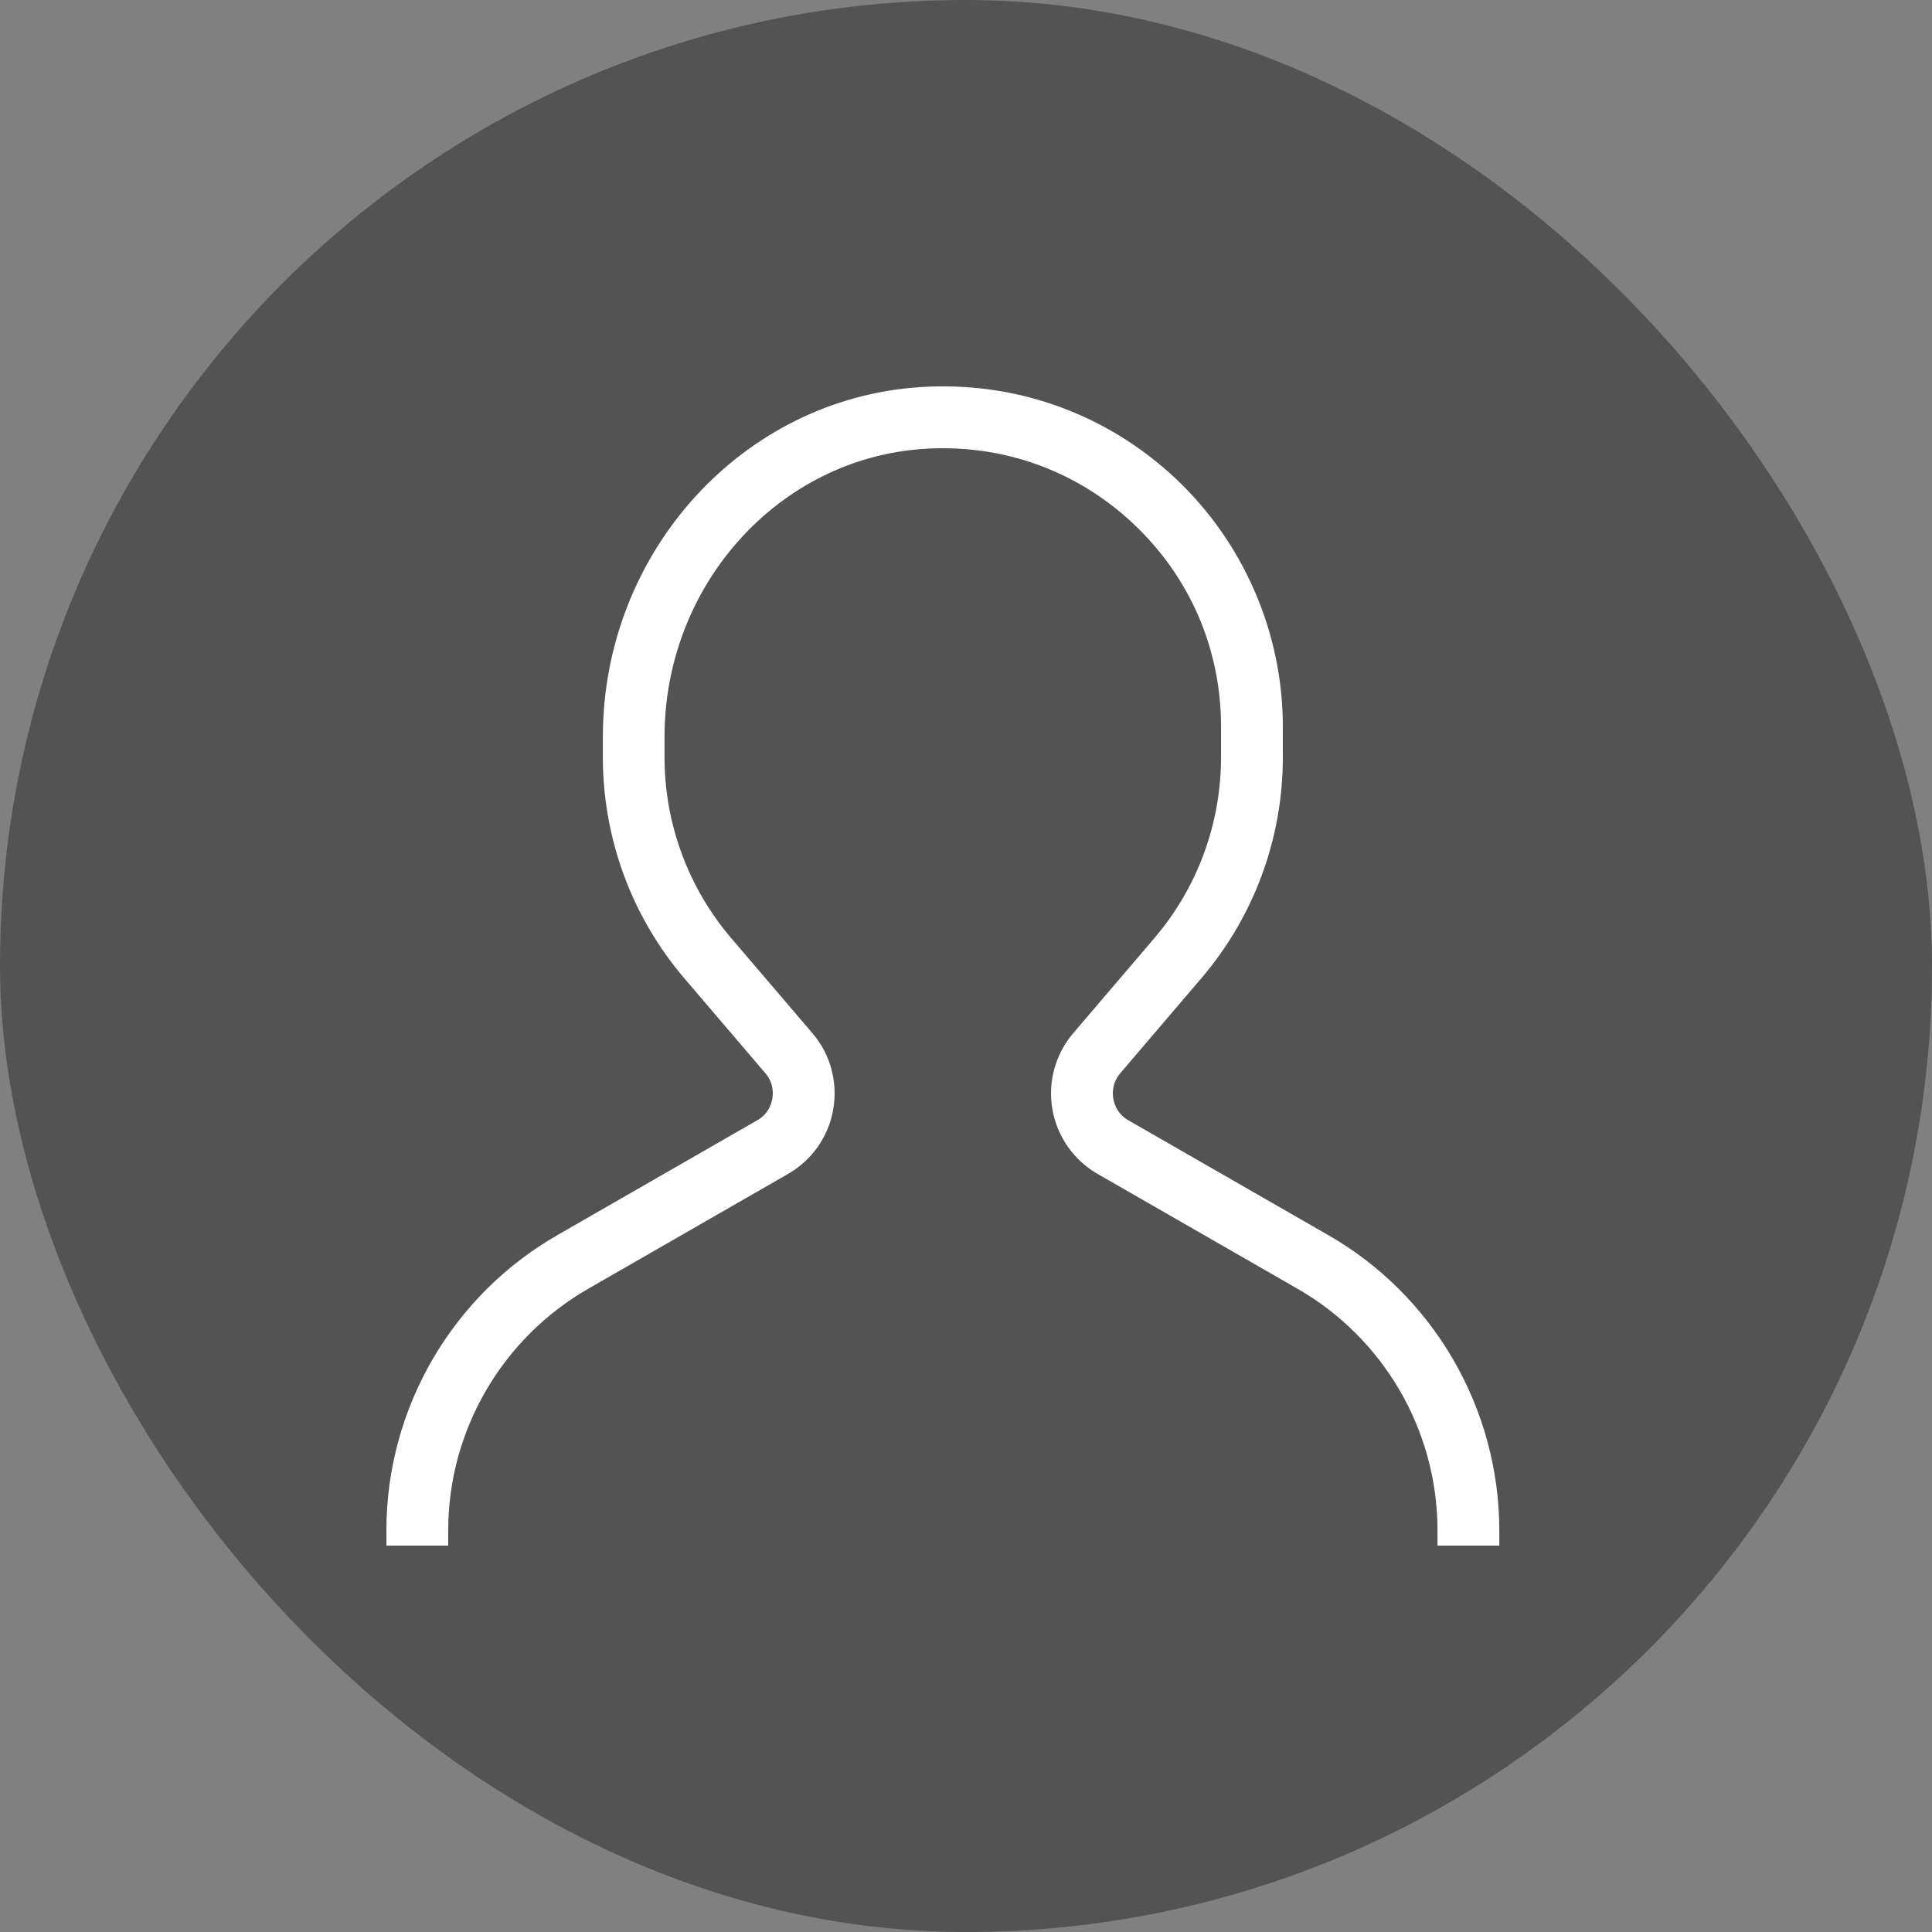 <svg width="25" height="25" viewBox="0 0 25 25" fill="none" xmlns="http://www.w3.org/2000/svg">
<rect x="0" y="0" width="25" height="25" fill="#808080" stroke="none"/>
<rect width="25" height="25" rx="12.5" fill="#535353"/>
<g clip-path="url(#clip0_18_2)">
<path d="M17.173 15.974L14.6 14.496C14.458 14.415 14.418 14.286 14.406 14.217C14.394 14.149 14.39 14.014 14.495 13.889L15.544 12.66C16.225 11.865 16.6 10.85 16.6 9.801V9.401C16.6 8.189 16.093 7.019 15.209 6.189C14.312 5.349 13.138 4.93 11.909 5.009C9.605 5.159 7.801 7.148 7.801 9.537V9.801C7.801 10.85 8.176 11.865 8.856 12.66L9.905 13.889C10.011 14.014 10.006 14.148 9.994 14.217C9.982 14.286 9.942 14.415 9.799 14.496L7.229 15.973C5.854 16.754 5 18.221 5 19.802V21.001H5.8V19.802C5.8 18.509 6.499 17.309 7.626 16.668L10.198 15.19C10.509 15.011 10.722 14.706 10.782 14.354C10.843 14.002 10.746 13.642 10.513 13.37L9.463 12.141C8.906 11.489 8.599 10.658 8.599 9.801V9.537C8.599 7.569 10.075 5.93 11.959 5.808C12.969 5.743 13.927 6.085 14.661 6.773C15.395 7.461 15.8 8.395 15.8 9.401V9.801C15.8 10.658 15.494 11.489 14.936 12.141L13.887 13.37C13.655 13.643 13.557 14.002 13.618 14.354C13.679 14.706 13.892 15.011 14.202 15.19L16.777 16.669C17.902 17.308 18.601 18.508 18.601 19.802V21.001H19.401V19.802C19.4 18.221 18.546 16.754 17.173 15.974Z" fill="white"/>
</g>
<defs>
<clipPath id="clip0_18_2">
<rect width="16" height="16" fill="white" transform="translate(5 4)"/>
</clipPath>
</defs>
</svg>
